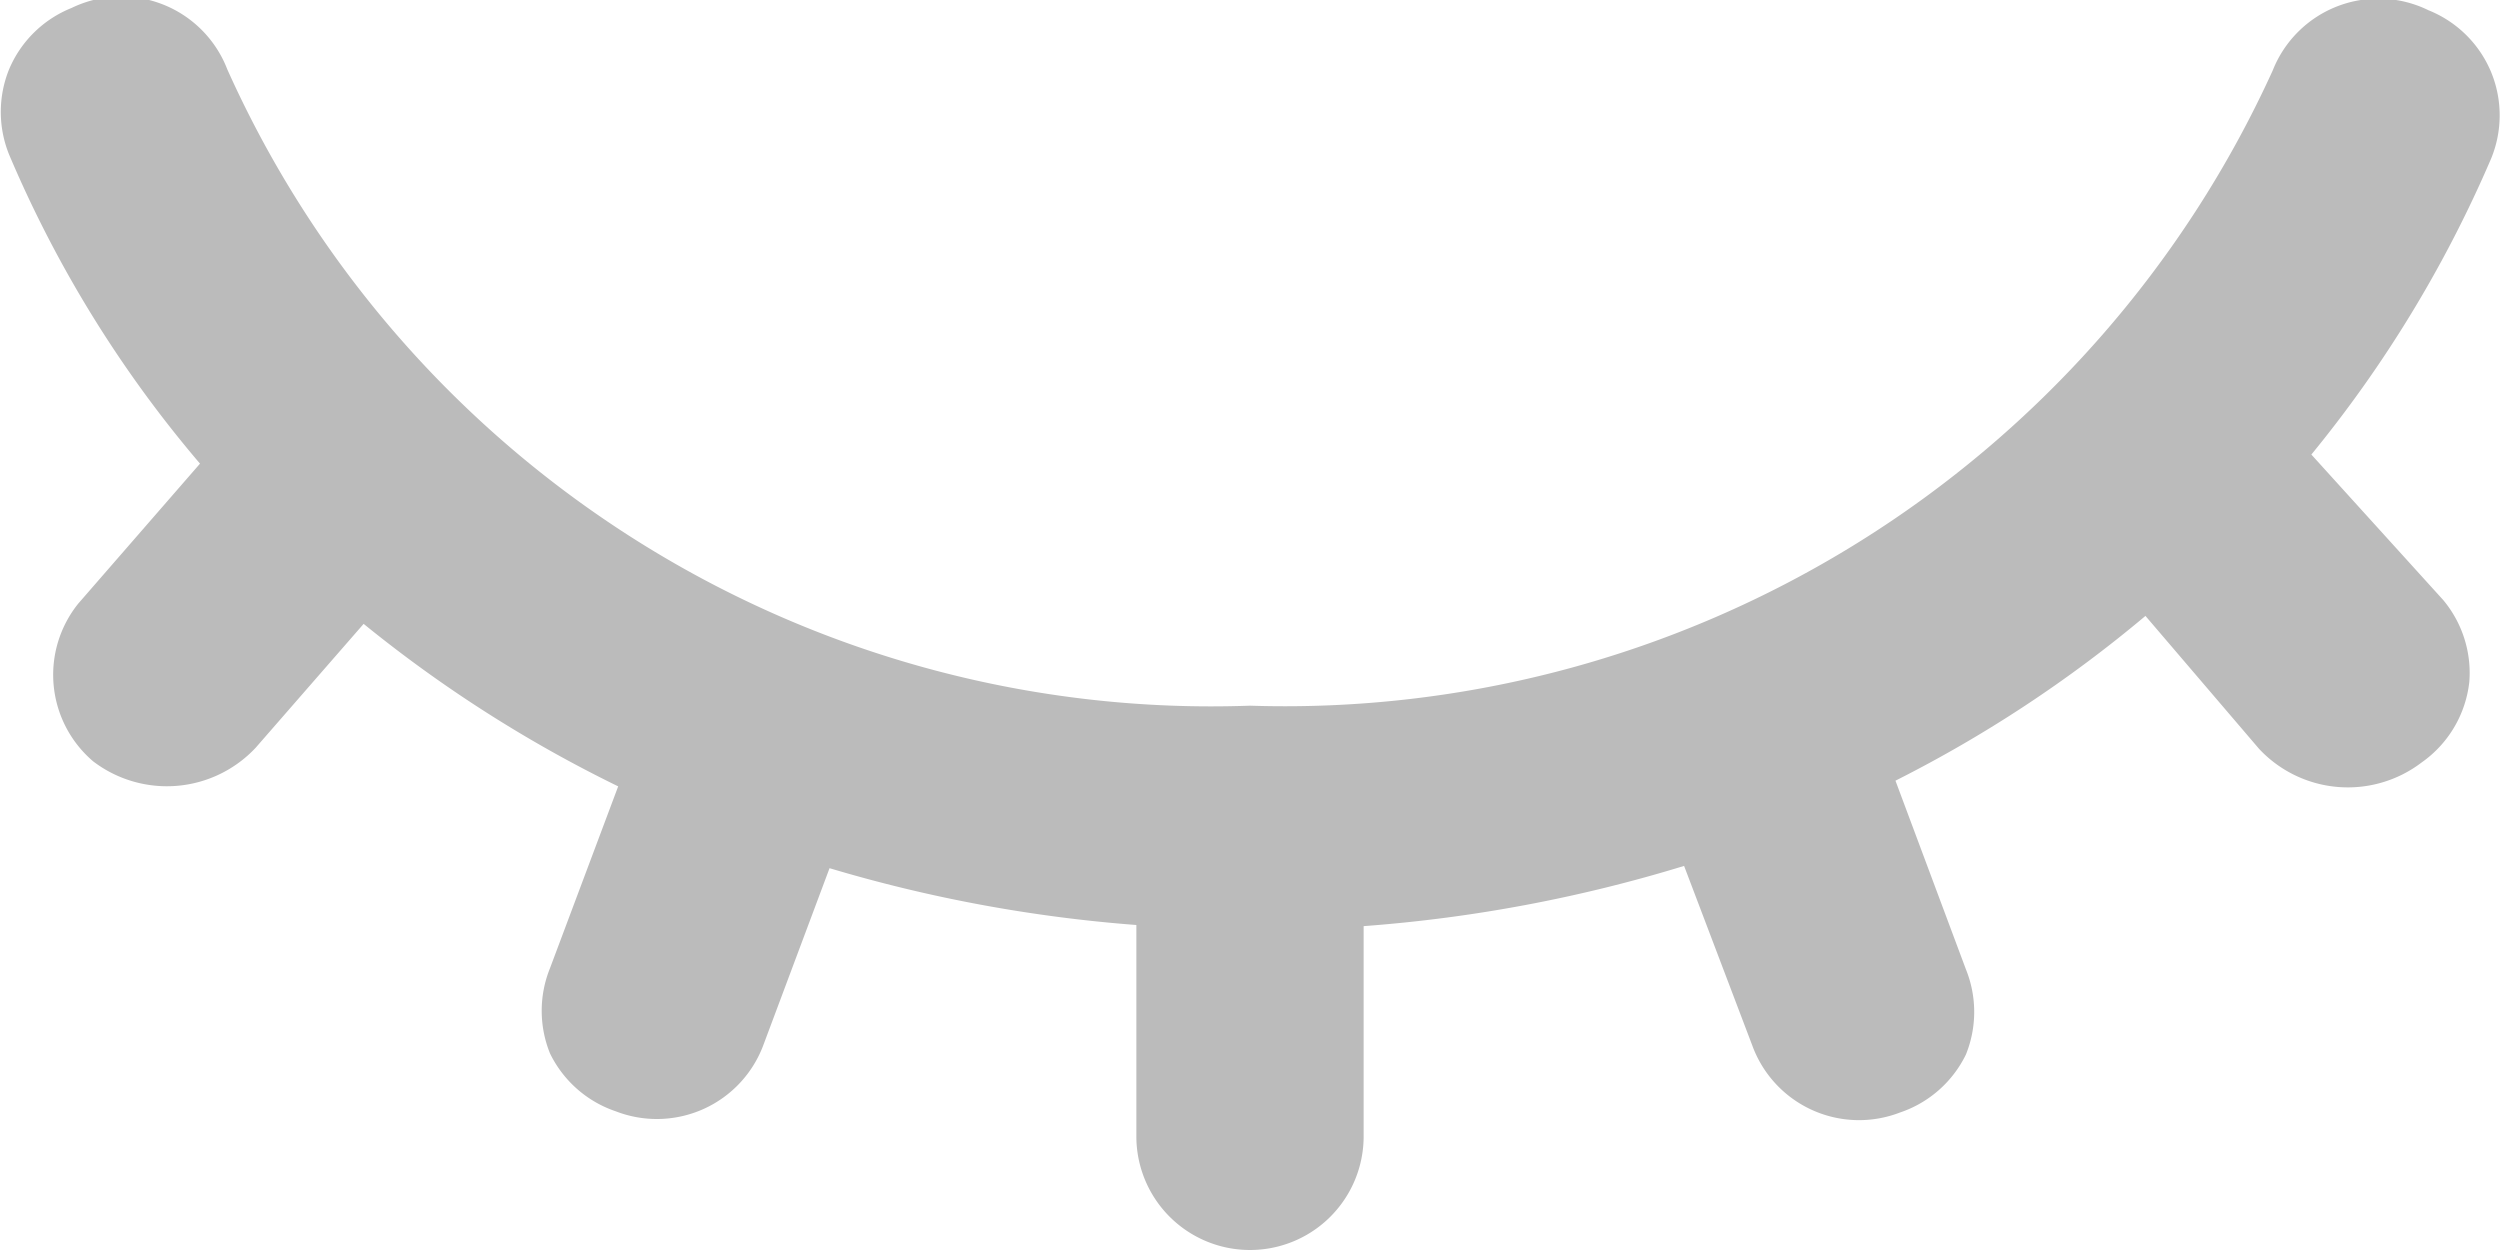 <svg xmlns="http://www.w3.org/2000/svg" viewBox="0 0 22 11"><defs><style>.cls-1{fill:#bbb;}.cls-2{fill:none;stroke:#bbb;stroke-miterlimit:10;stroke-width:2.11px;}</style></defs><title>密码隐藏</title><g id="图层_2" data-name="图层 2"><g id="图层_1-2" data-name="图层 1"><path class="cls-1" d="M21.92.63a1,1,0,0,0-.55-.54A1,1,0,0,0,20,.62a9.55,9.55,0,0,1-9,5.59A9.49,9.49,0,0,1,2,.61,1,1,0,0,0,.63.07,1,1,0,0,0,.08.61a1,1,0,0,0,0,.75A10.5,10.5,0,0,0,1.76,4.08L.69,5.31A1,1,0,0,0,.82,6.7a1.07,1.07,0,0,0,1.43-.12L3.2,5.49A11.64,11.64,0,0,0,5.44,6.92l-.6,1.6a1,1,0,0,0,0,.75,1,1,0,0,0,.58.51,1,1,0,0,0,1.3-.59l.58-1.55A12.82,12.82,0,0,0,10,8.14V10a1,1,0,0,0,2,0V8.15a12.85,12.85,0,0,0,2.82-.53l.6,1.58a1,1,0,0,0,1.3.59,1,1,0,0,0,.58-.51,1,1,0,0,0,0-.75l-.62-1.66a11.36,11.36,0,0,0,2.2-1.45l1,1.17a1.07,1.07,0,0,0,1.43.12A1,1,0,0,0,21.73,6a1,1,0,0,0-.23-.72L20.34,4a10.88,10.88,0,0,0,1.58-2.6A1,1,0,0,0,21.92.63Z"/><path class="cls-2" d="M11,7.3"/></g></g></svg>